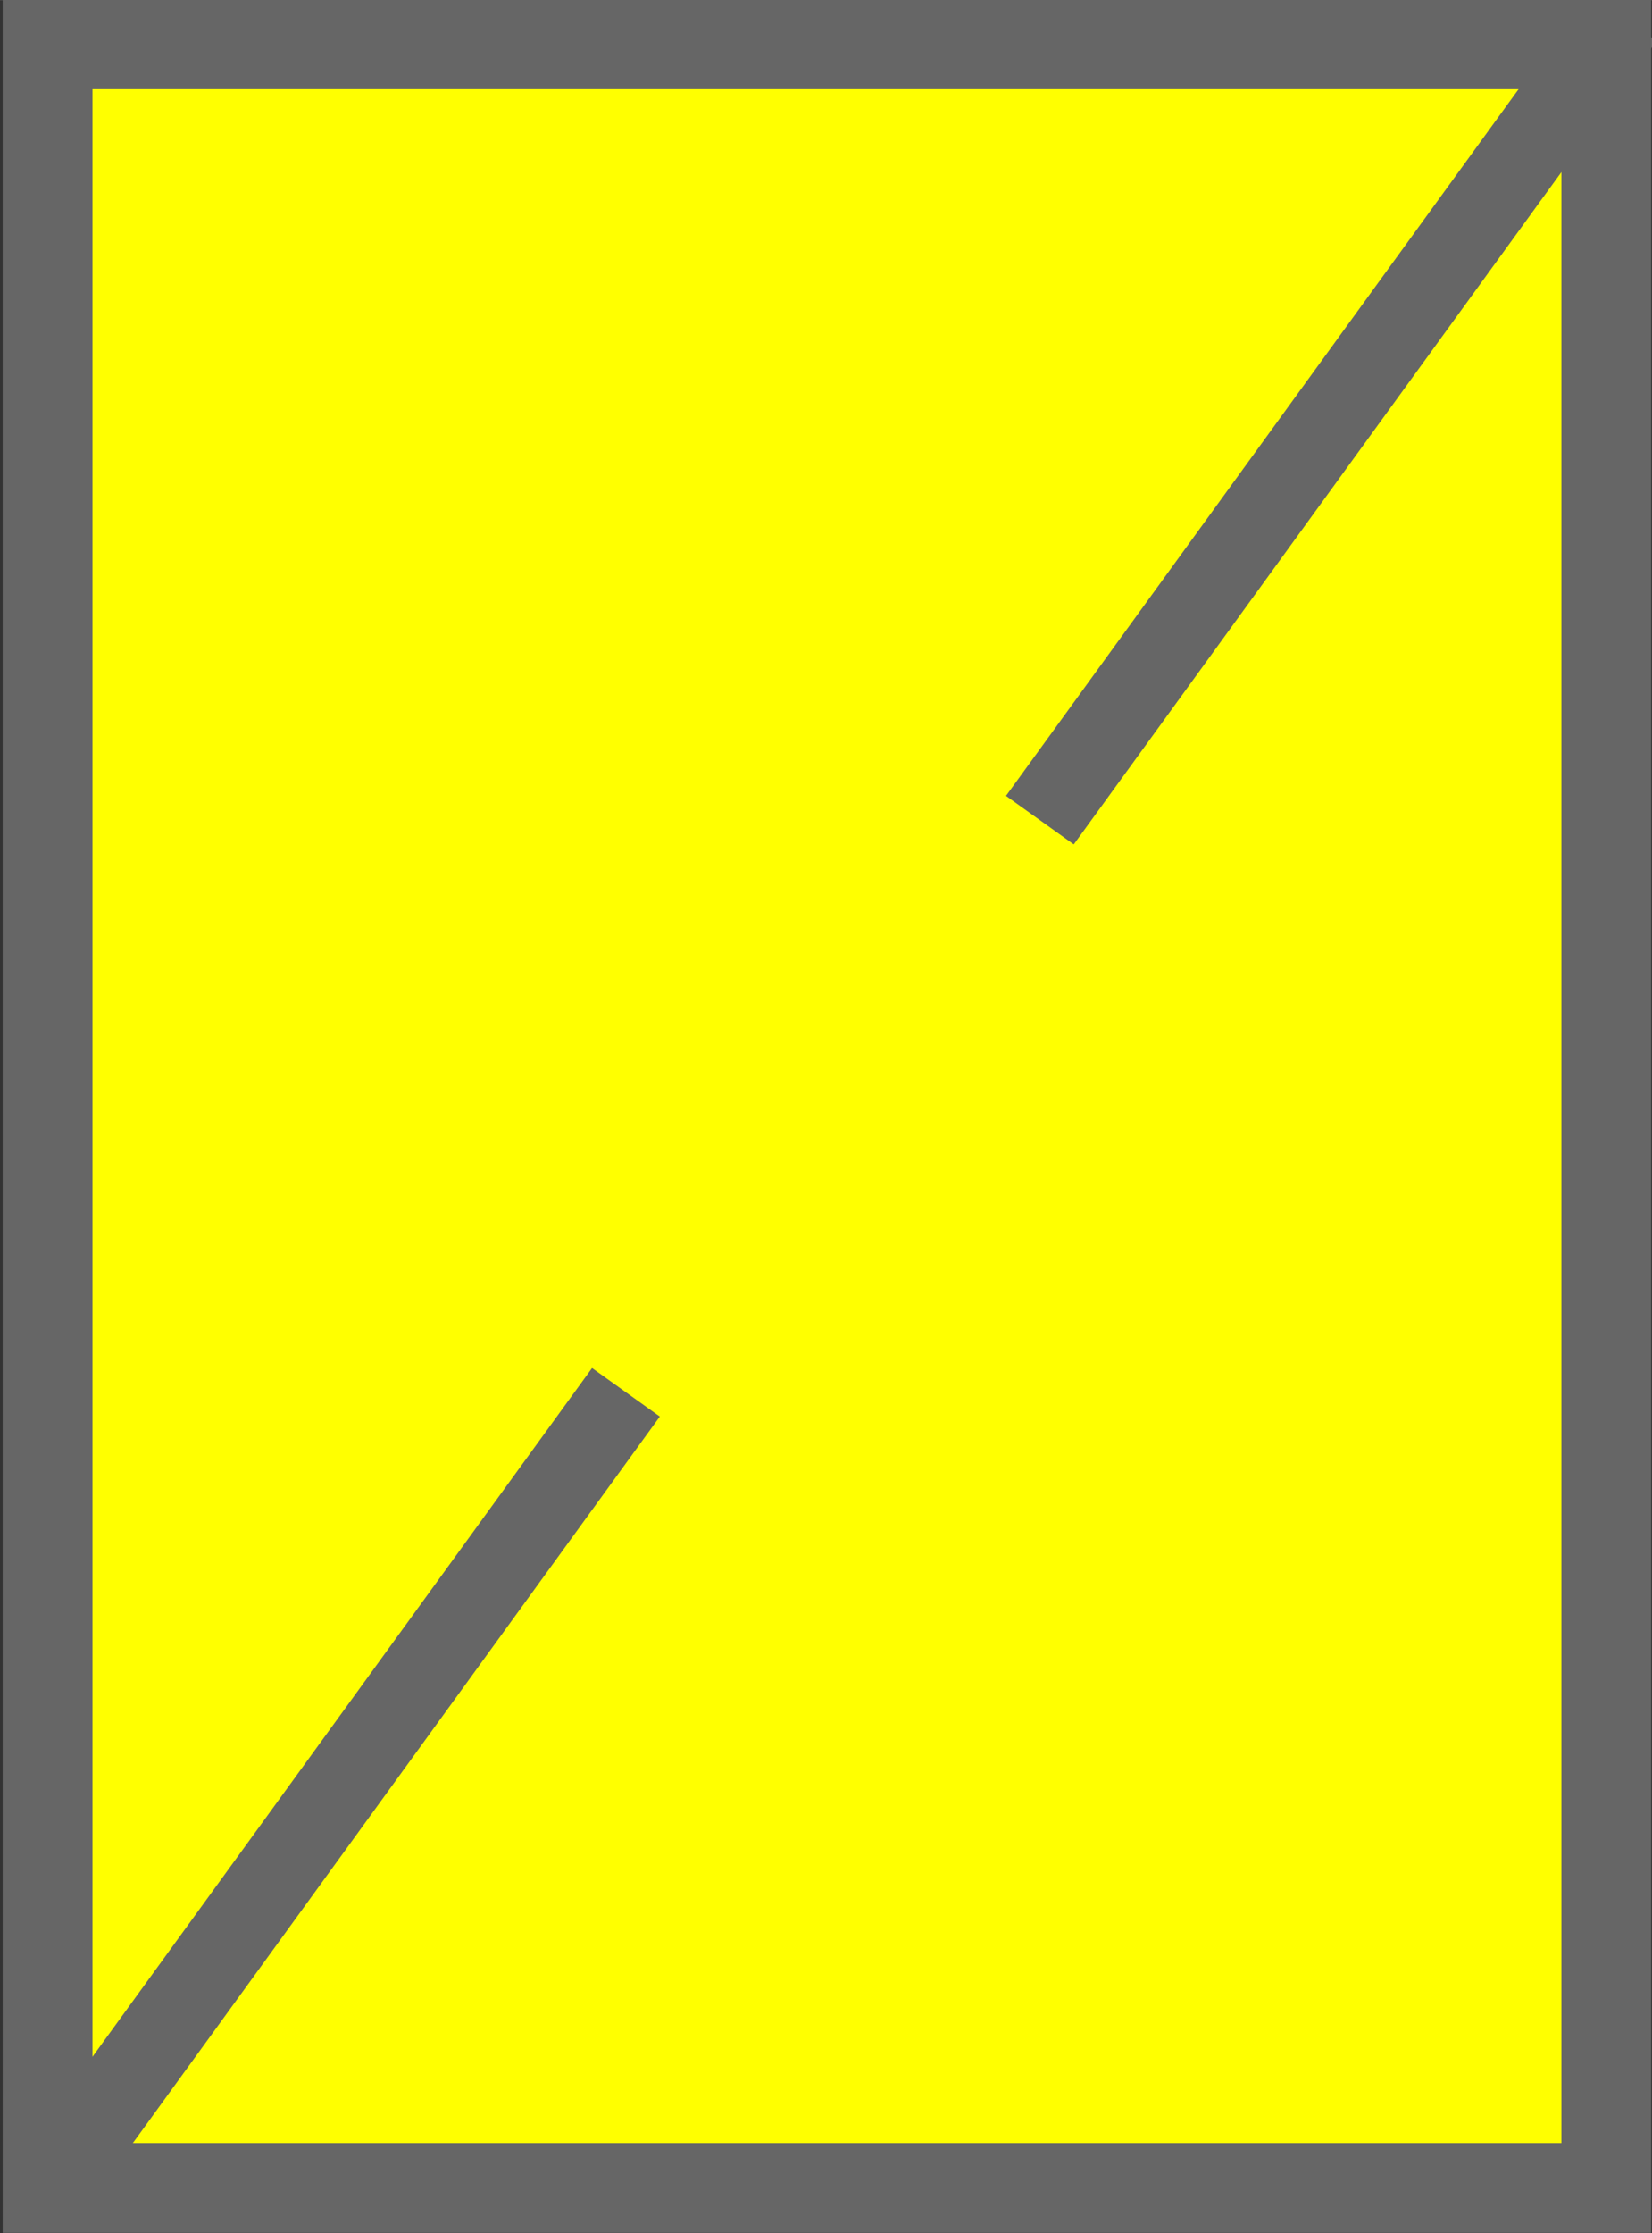 <?xml version="1.0" encoding="UTF-8" standalone="no"?>
<!-- Created with Inkscape (http://www.inkscape.org/) -->

<svg
   xmlns:dc="http://purl.org/dc/elements/1.1/"
   xmlns:cc="http://creativecommons.org/ns#"
   xmlns:rdf="http://www.w3.org/1999/02/22-rdf-syntax-ns#"
   xmlns:svg="http://www.w3.org/2000/svg"
   xmlns="http://www.w3.org/2000/svg"
   xmlns:sodipodi="http://sodipodi.sourceforge.net/DTD/sodipodi-0.dtd"
   xmlns:inkscape="http://www.inkscape.org/namespaces/inkscape"
   width="37"
   height="50"
   viewBox="0 0 9.79 13.229"
   version="1.1"
   id="svg219542"
   inkscape:version="0.92.4 (5da689c313, 2019-01-14)"
   sodipodi:docname="skill_pool_yellow.svg"
   inkscape:export-filename="D:\Code\SWCharGUI\SWCharGUI\Assets\skill_pool_yellow.png"
   inkscape:export-xdpi="300"
   inkscape:export-ydpi="300">
  <rect x="0" y="0" width="9.79" height="13.229" fill="#333333" stroke="none"/>
  <defs
     id="defs219536" />
  <sodipodi:namedview
     id="base"
     pagecolor="#ffffff"
     bordercolor="#666666"
     borderopacity="1.0"
     inkscape:pageopacity="0.0"
     inkscape:pageshadow="2"
     inkscape:zoom="11.313708"
     inkscape:cx="17.517644"
     inkscape:cy="16.442634"
     inkscape:document-units="px"
     inkscape:current-layer="layer1"
     showgrid="false"
     units="px"
     inkscape:window-width="3200"
     inkscape:window-height="1721"
     inkscape:window-x="2391"
     inkscape:window-y="-9"
     inkscape:window-maximized="1"
     showguides="true"
     inkscape:guide-bbox="true"
     inkscape:pagecheckerboard="true" />
  <g
     inkscape:groupmode="layer"
     id="layer11"
     inkscape:label="Layer 2" />
  <g
     inkscape:label="Layer 1"
     inkscape:groupmode="layer"
     id="layer1"
     transform="translate(0,-283.771)">
    <rect
       style="fill:#ffff00;fill-opacity:1;stroke:#666666;stroke-width:0.532;stroke-miterlimit:4;stroke-dasharray:none;stroke-opacity:1"
       id="rect220114"
       width="9.237"
       height="12.699"
       x="0.282"
       y="284.033"
       inkscape:export-filename="D:\Code\SWCharGUI\SWCharGUI\Assets\skill_pool_yellow.png"
       inkscape:export-xdpi="100"
       inkscape:export-ydpi="100" />
    <rect
       style="fill:#666666;fill-opacity:1;stroke:none;stroke-width:0.134;stroke-opacity:1"
       id="rect220134-3-3-8-6"
       width="0.494"
       height="5.883"
       x="174.282"
       y="235.405"
       transform="matrix(0.813,0.582,-0.587,0.809,0,0)" />
    <rect
       style="fill:#666666;fill-opacity:1;stroke:none;stroke-width:0.134;stroke-opacity:1"
       id="rect220134-3-3-8"
       width="0.494"
       height="5.883"
       x="174.277"
       y="225.336"
       transform="matrix(0.813,0.582,-0.587,0.809,0,0)" />
  </g>
</svg>
